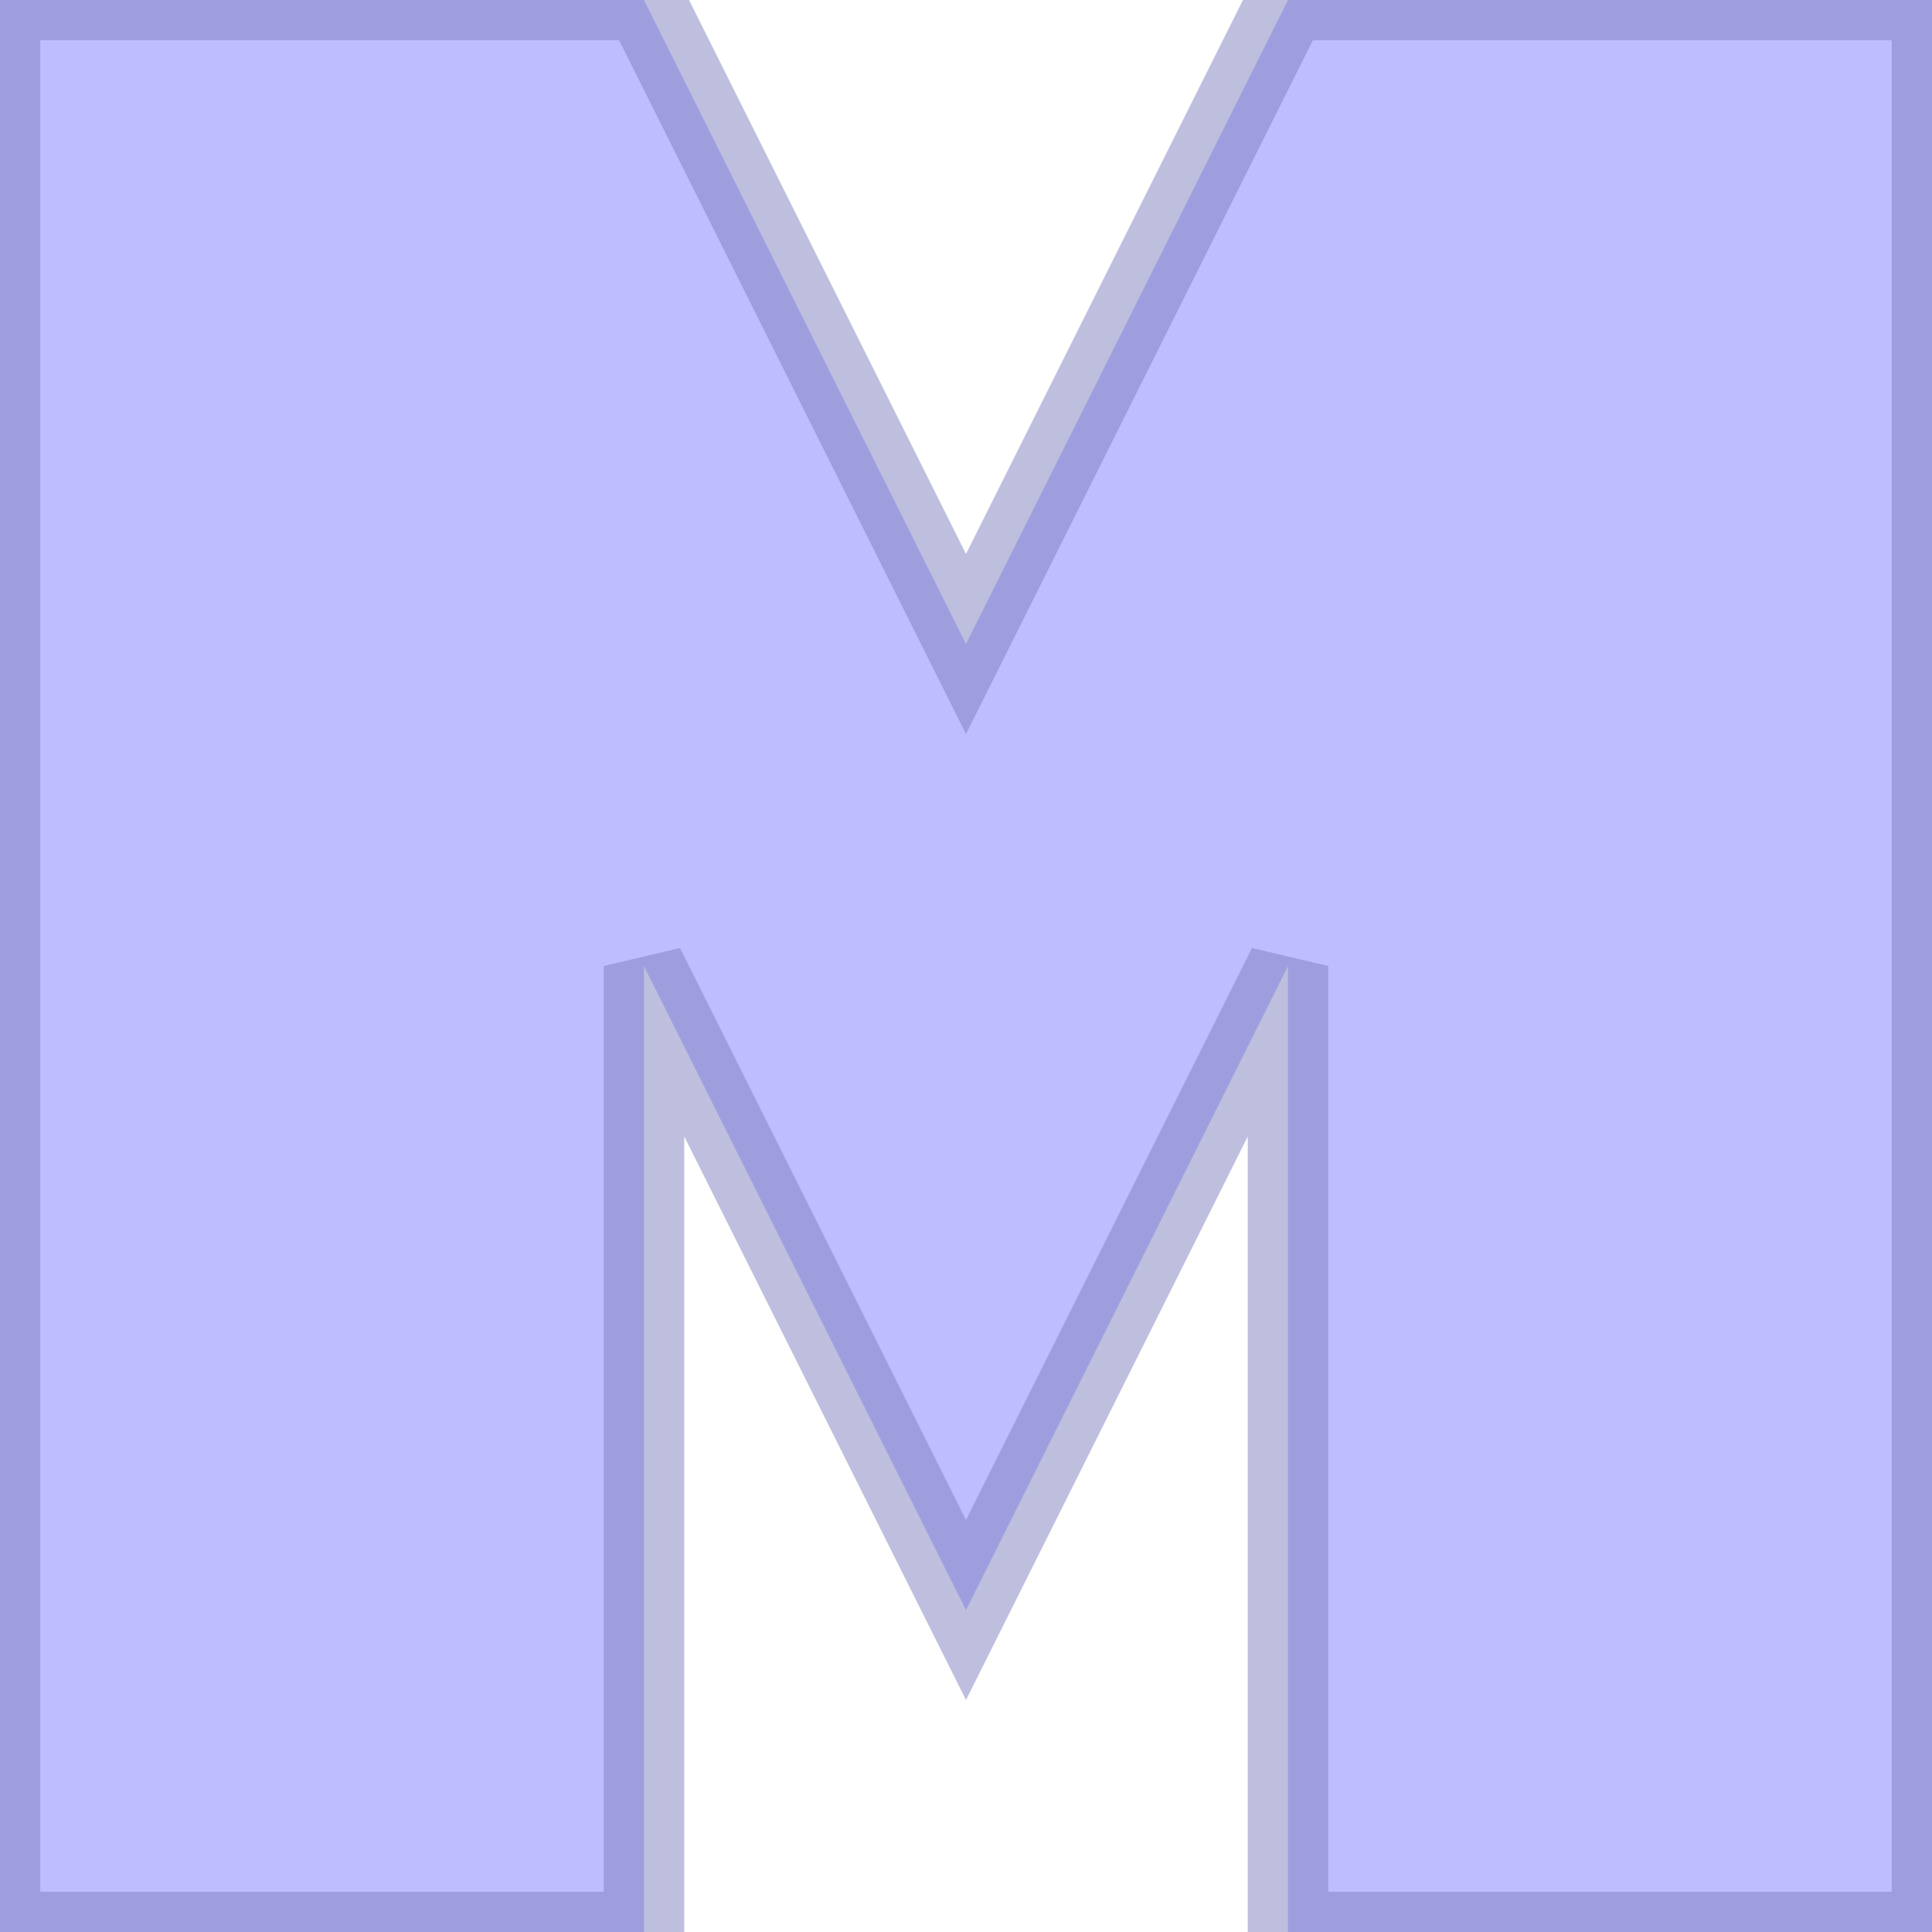 <?xml version="1.0" encoding="UTF-8" standalone="no"?>
<svg xmlns="http://www.w3.org/2000/svg" version="1.1" viewBox="0 0 6 6">
  <style>
    #letter {
      fill: rgb(127, 127, 255);
      fill-opacity: 0.5;
      stroke: rgb(127, 127, 192);
      stroke-width: 0.25;
      stroke-opacity: 0.5;
    }
  </style>
  
  <path id="letter" d="
    M 0 0
    L 2 0
    L 3 2
    L 4 0
    L 6 0
    L 6 6
    L 4 6
    L 4 3
    L 3 5
    L 2 3
    L 2 6
    L 0 6
    Z
  " />
</svg>
